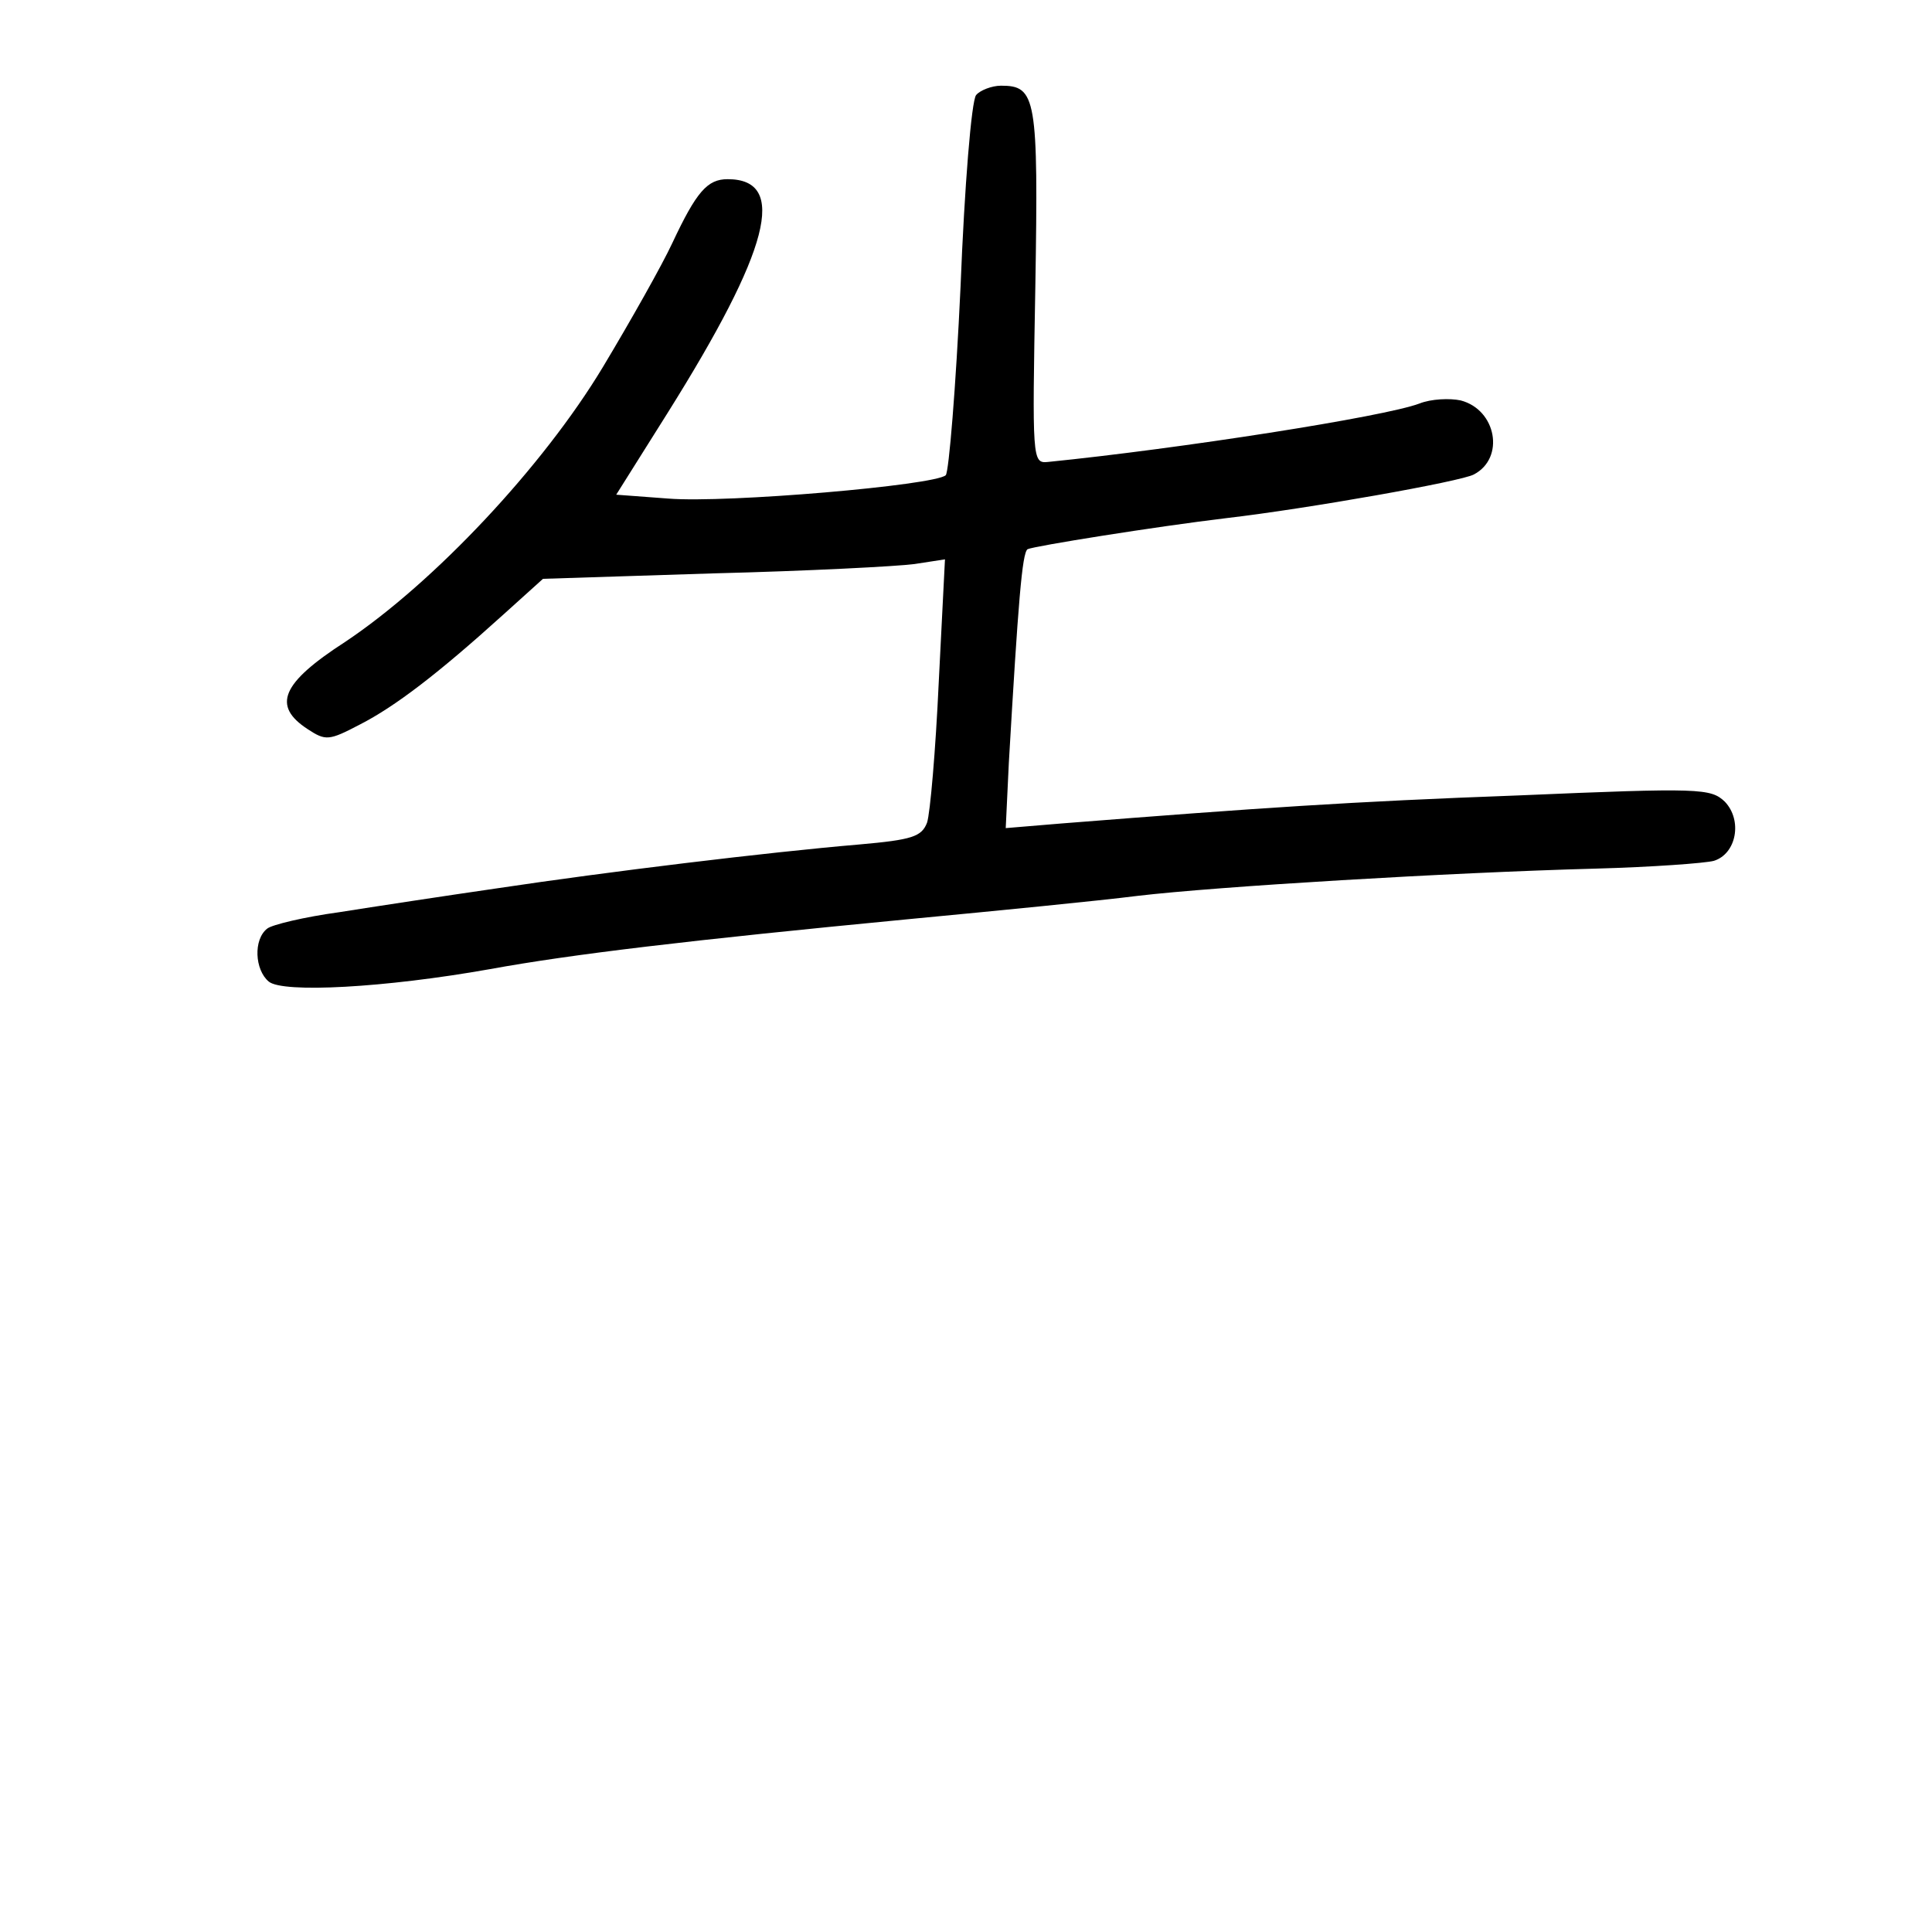 <?xml version="1.0" standalone="no"?>
<!DOCTYPE svg PUBLIC "-//W3C//DTD SVG 20010904//EN"
 "http://www.w3.org/TR/2001/REC-SVG-20010904/DTD/svg10.dtd">
<svg version="1.0" xmlns="http://www.w3.org/2000/svg"
 width="248pt" height="248pt" viewBox="0 0 248 248"
 preserveAspectRatio="xMidYMid meet">
<g transform="translate(0,248) scale(0.1,-0.1)"
fill="#000000" stroke="none">
<path d="M1253 2358 c-6 -7 -15 -118 -20 -246 -6 -129 -15 -238 -19 -242 -14
-13 -281 -36 -356 -30 l-67 5 66 105 c131 209 155 300 77 300 -26 0 -40 -16
-71 -82 -13 -28 -53 -99 -89 -159 -77 -128 -217 -277 -331 -353 -82 -53 -94
-82 -48 -112 23 -15 27 -15 67 6 45 23 100 65 184 141 l51 46 219 7 c120 3
236 9 258 12 l39 6 -8 -158 c-4 -87 -11 -168 -15 -180 -7 -18 -19 -22 -87 -28
-118 -10 -323 -35 -463 -56 -69 -10 -161 -24 -205 -31 -44 -6 -86 -16 -92 -21
-18 -14 -16 -53 2 -68 18 -15 149 -8 284 16 104 19 255 37 536 64 116 11 248
24 295 30 101 12 401 30 588 35 73 2 141 7 152 10 29 9 37 52 14 76 -18 17
-31 18 -264 8 -218 -8 -333 -16 -587 -36 l-72 -6 4 84 c12 206 17 269 24 274
8 4 164 29 256 40 103 12 301 47 317 56 40 21 29 83 -17 95 -14 3 -38 2 -53
-4 -45 -17 -308 -58 -477 -75 -20 -2 -20 3 -16 225 4 243 1 258 -44 258 -12 0
-27 -6 -32 -12z"/>
</g>
</svg>
